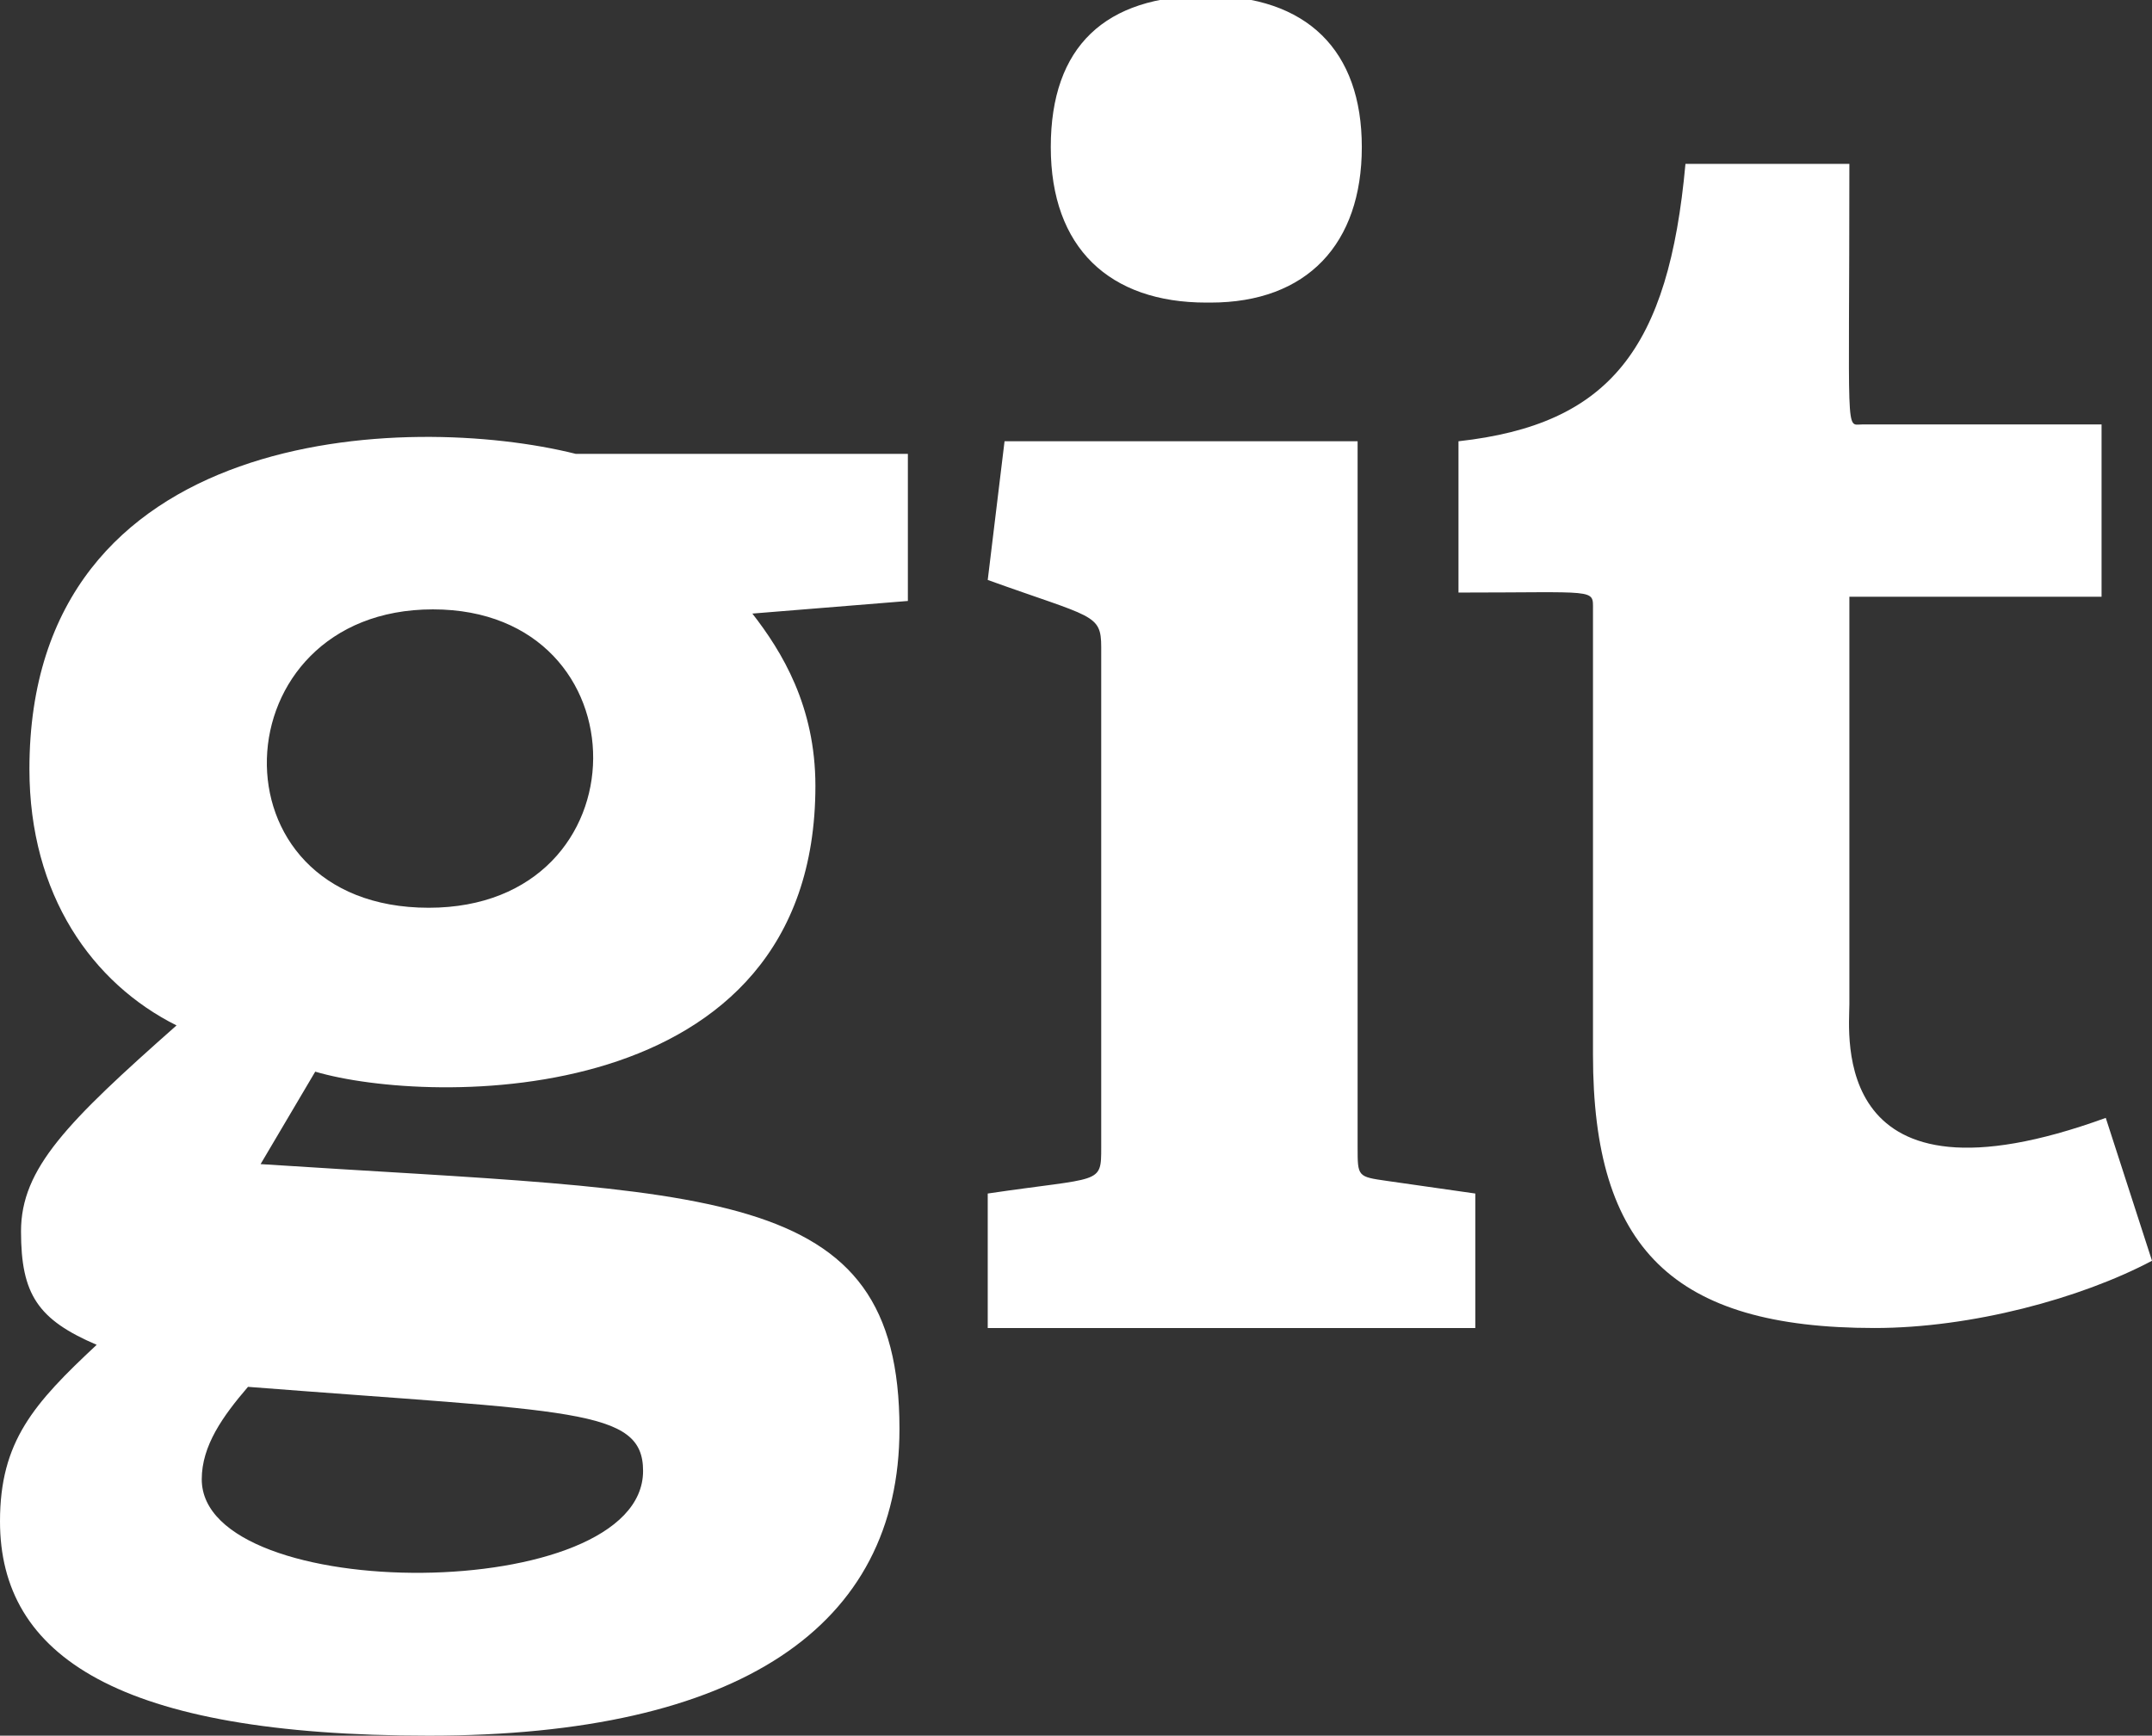 <svg id="Layer_1" data-name="Layer 1" xmlns="http://www.w3.org/2000/svg" viewBox="0 0 512 413"><rect x="0" y="0" width="512" height="413" fill="#333333" stroke="none"/><title>git</title><path d="M216,158H137C97,148,7,151,7,233c0,30,15,51,35,61C16,317,5,328,5,343s4,21,18,27C8,384,0,393,0,412c0,32,28,51,102,51s112-26,112-73c0-59-45-56-152-63l13-22c27,8,119,10,119-68,0-19-8-32-15-41l37-3ZM153,400c0,32-105,32-105,2,0-8,5-15,11-22C136,386,153,385,153,400ZM102,266c-53,0-50-71,1-71S154,266,102,266ZM235,366V334c27-4,27-2,27-11V204c0-8-2-7-27-16l4-33h84V323c0,7,0,7,7,8l21,3v32Zm52-244c-23,0-37-13-37-37s13-36,37-36,37,13,37,36S311,122,288,122ZM512,350c-17,9-43,16-66,16-48,0-67-19-67-65V195c0-5,1-4-32-4V155c36-4,50-22,54-66h39c0,66-1,62,3,62h57v41H440v97c0,7-5,51,61,27Z" transform="translate(0 -50)" style="fill:#fff"/></svg>